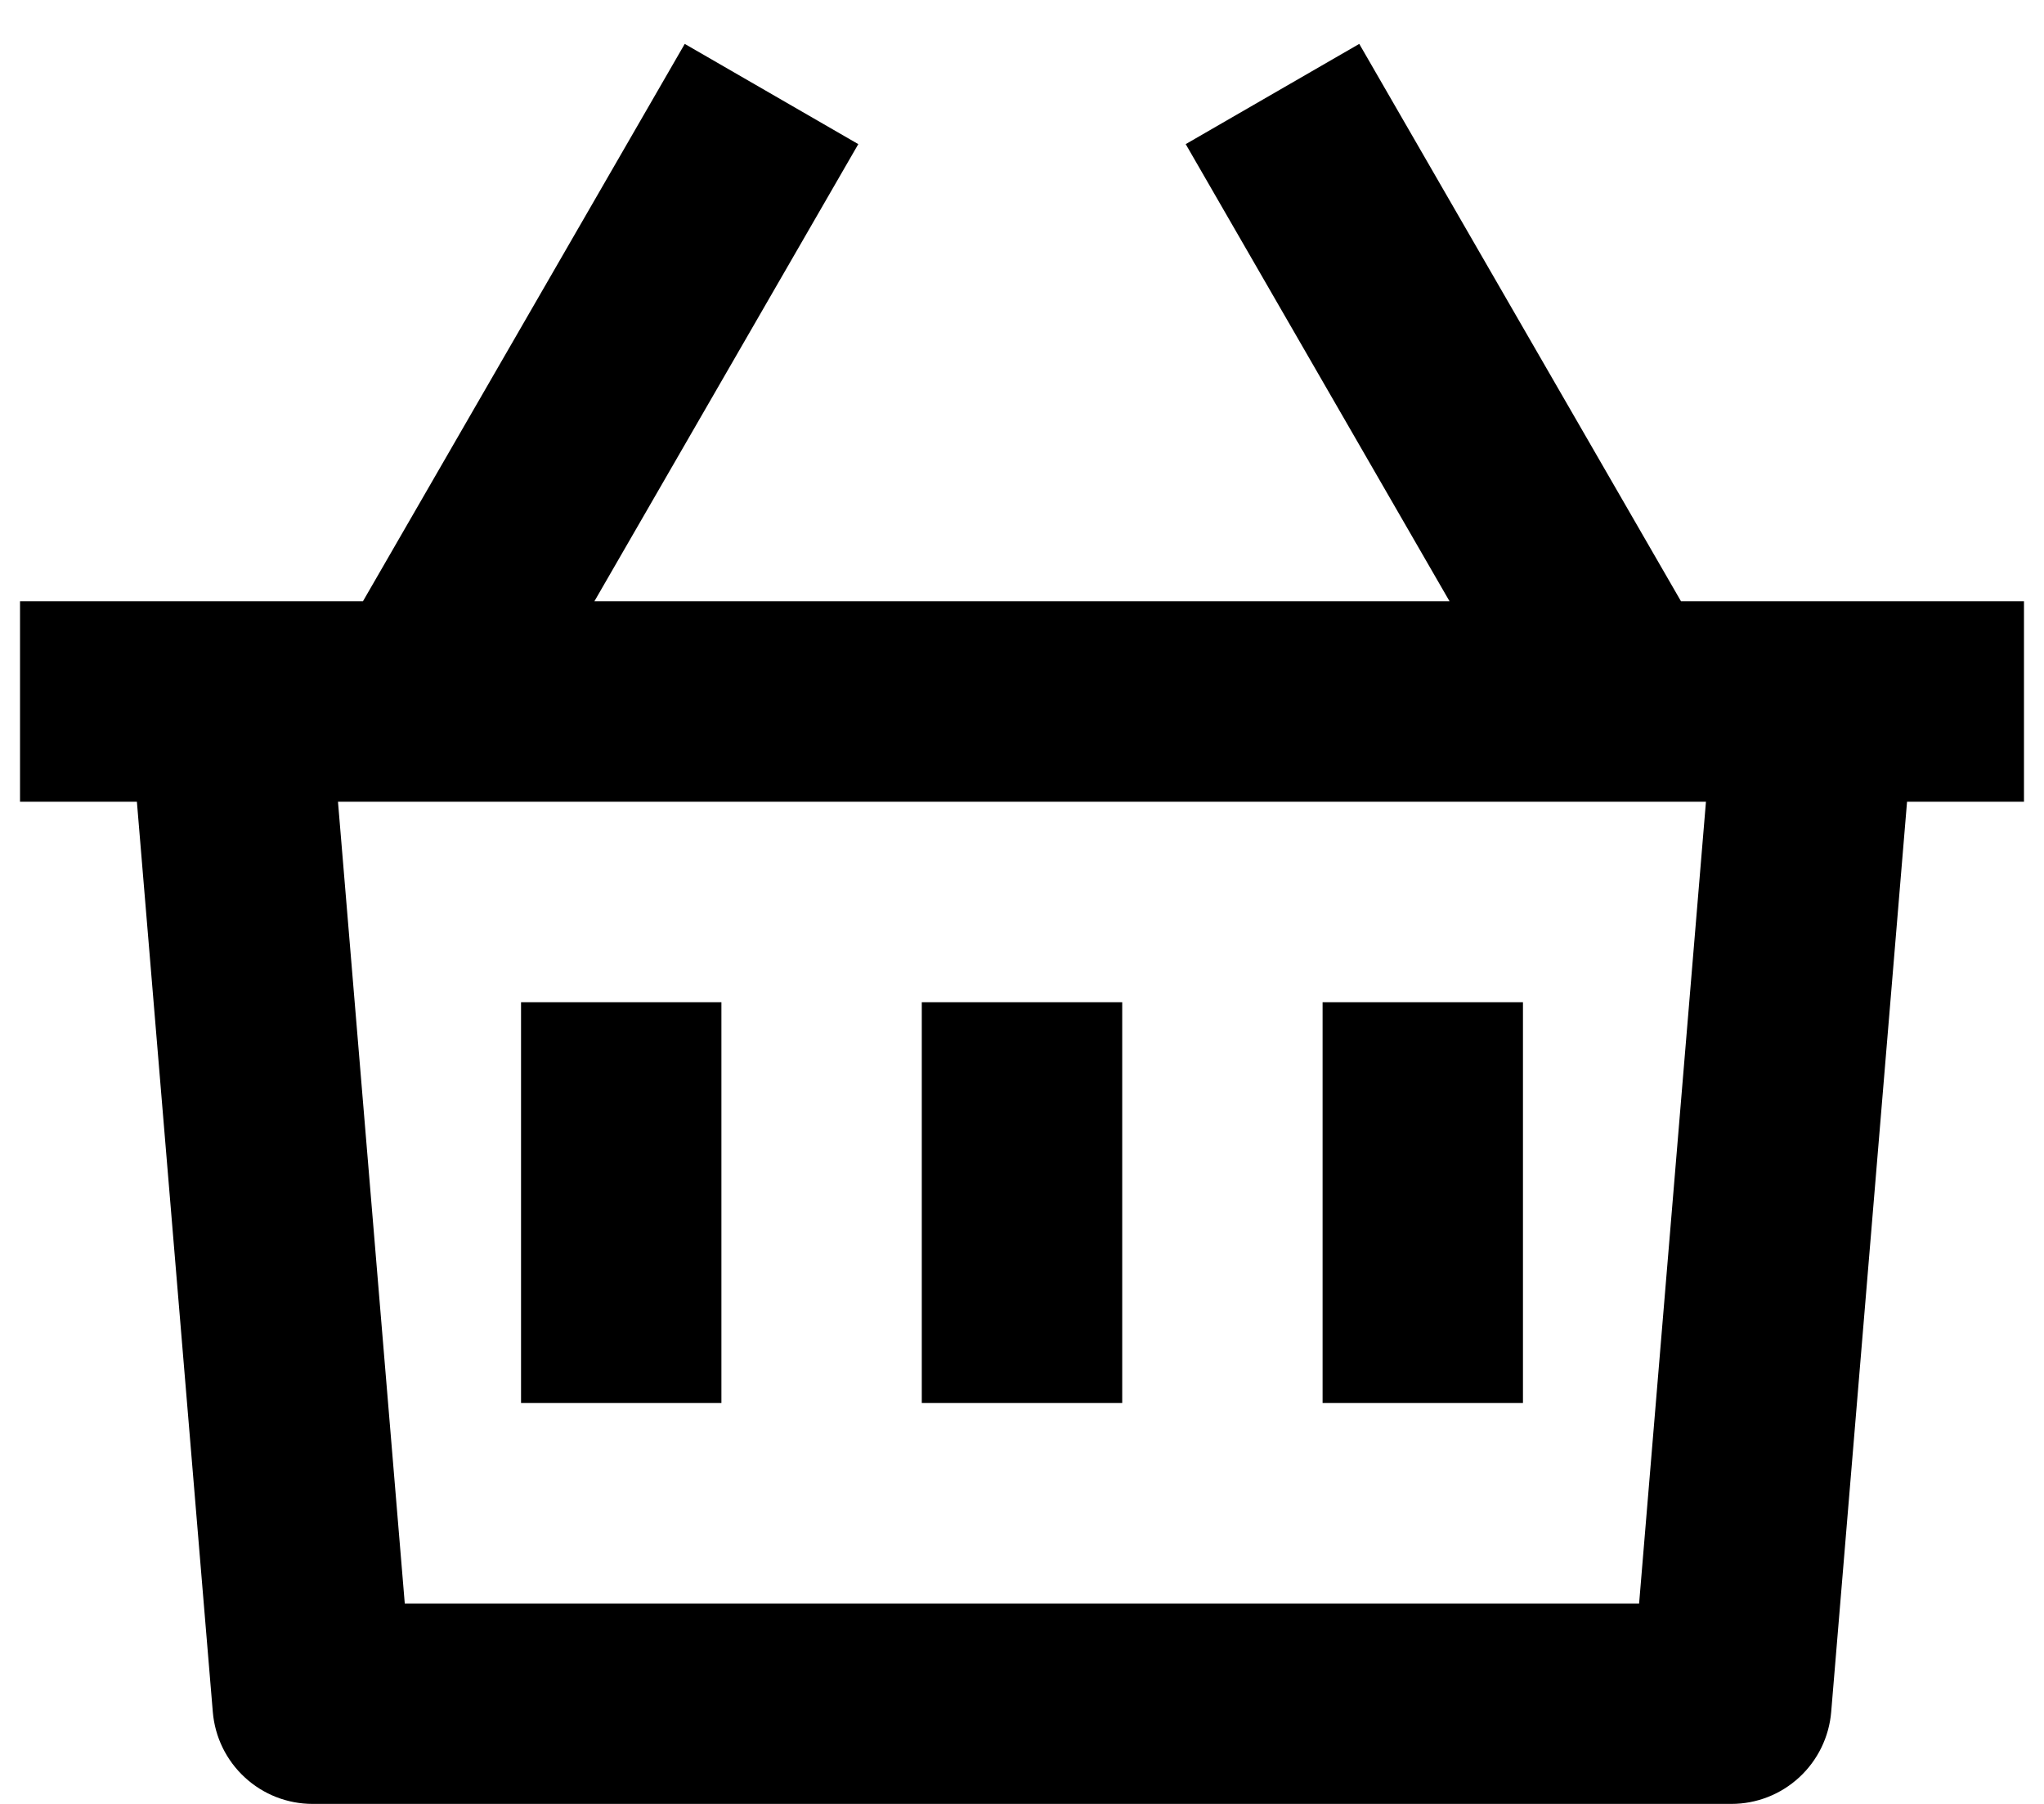 <svg width="34" height="30" viewBox="0 0 34 30" fill="none" xmlns="http://www.w3.org/2000/svg">
<path d="M22.61 0.73L27.962 10H33.667V13.333H31.722L30.46 28.472C30.425 28.888 30.235 29.276 29.928 29.559C29.62 29.843 29.218 30 28.8 30H5.2C4.782 30 4.379 29.843 4.072 29.559C3.764 29.276 3.575 28.888 3.54 28.472L2.277 13.333H0.333V10H6.037L11.39 0.73L14.277 2.397L9.887 10H24.112L19.723 2.397L22.61 0.73ZM28.377 13.333H5.622L6.733 26.667H27.265L28.377 13.333ZM18.667 16.667V23.333H15.333V16.667H18.667ZM12 16.667V23.333H8.667V16.667H12ZM25.333 16.667V23.333H22V16.667H25.333Z" fill="black"/>
</svg>
